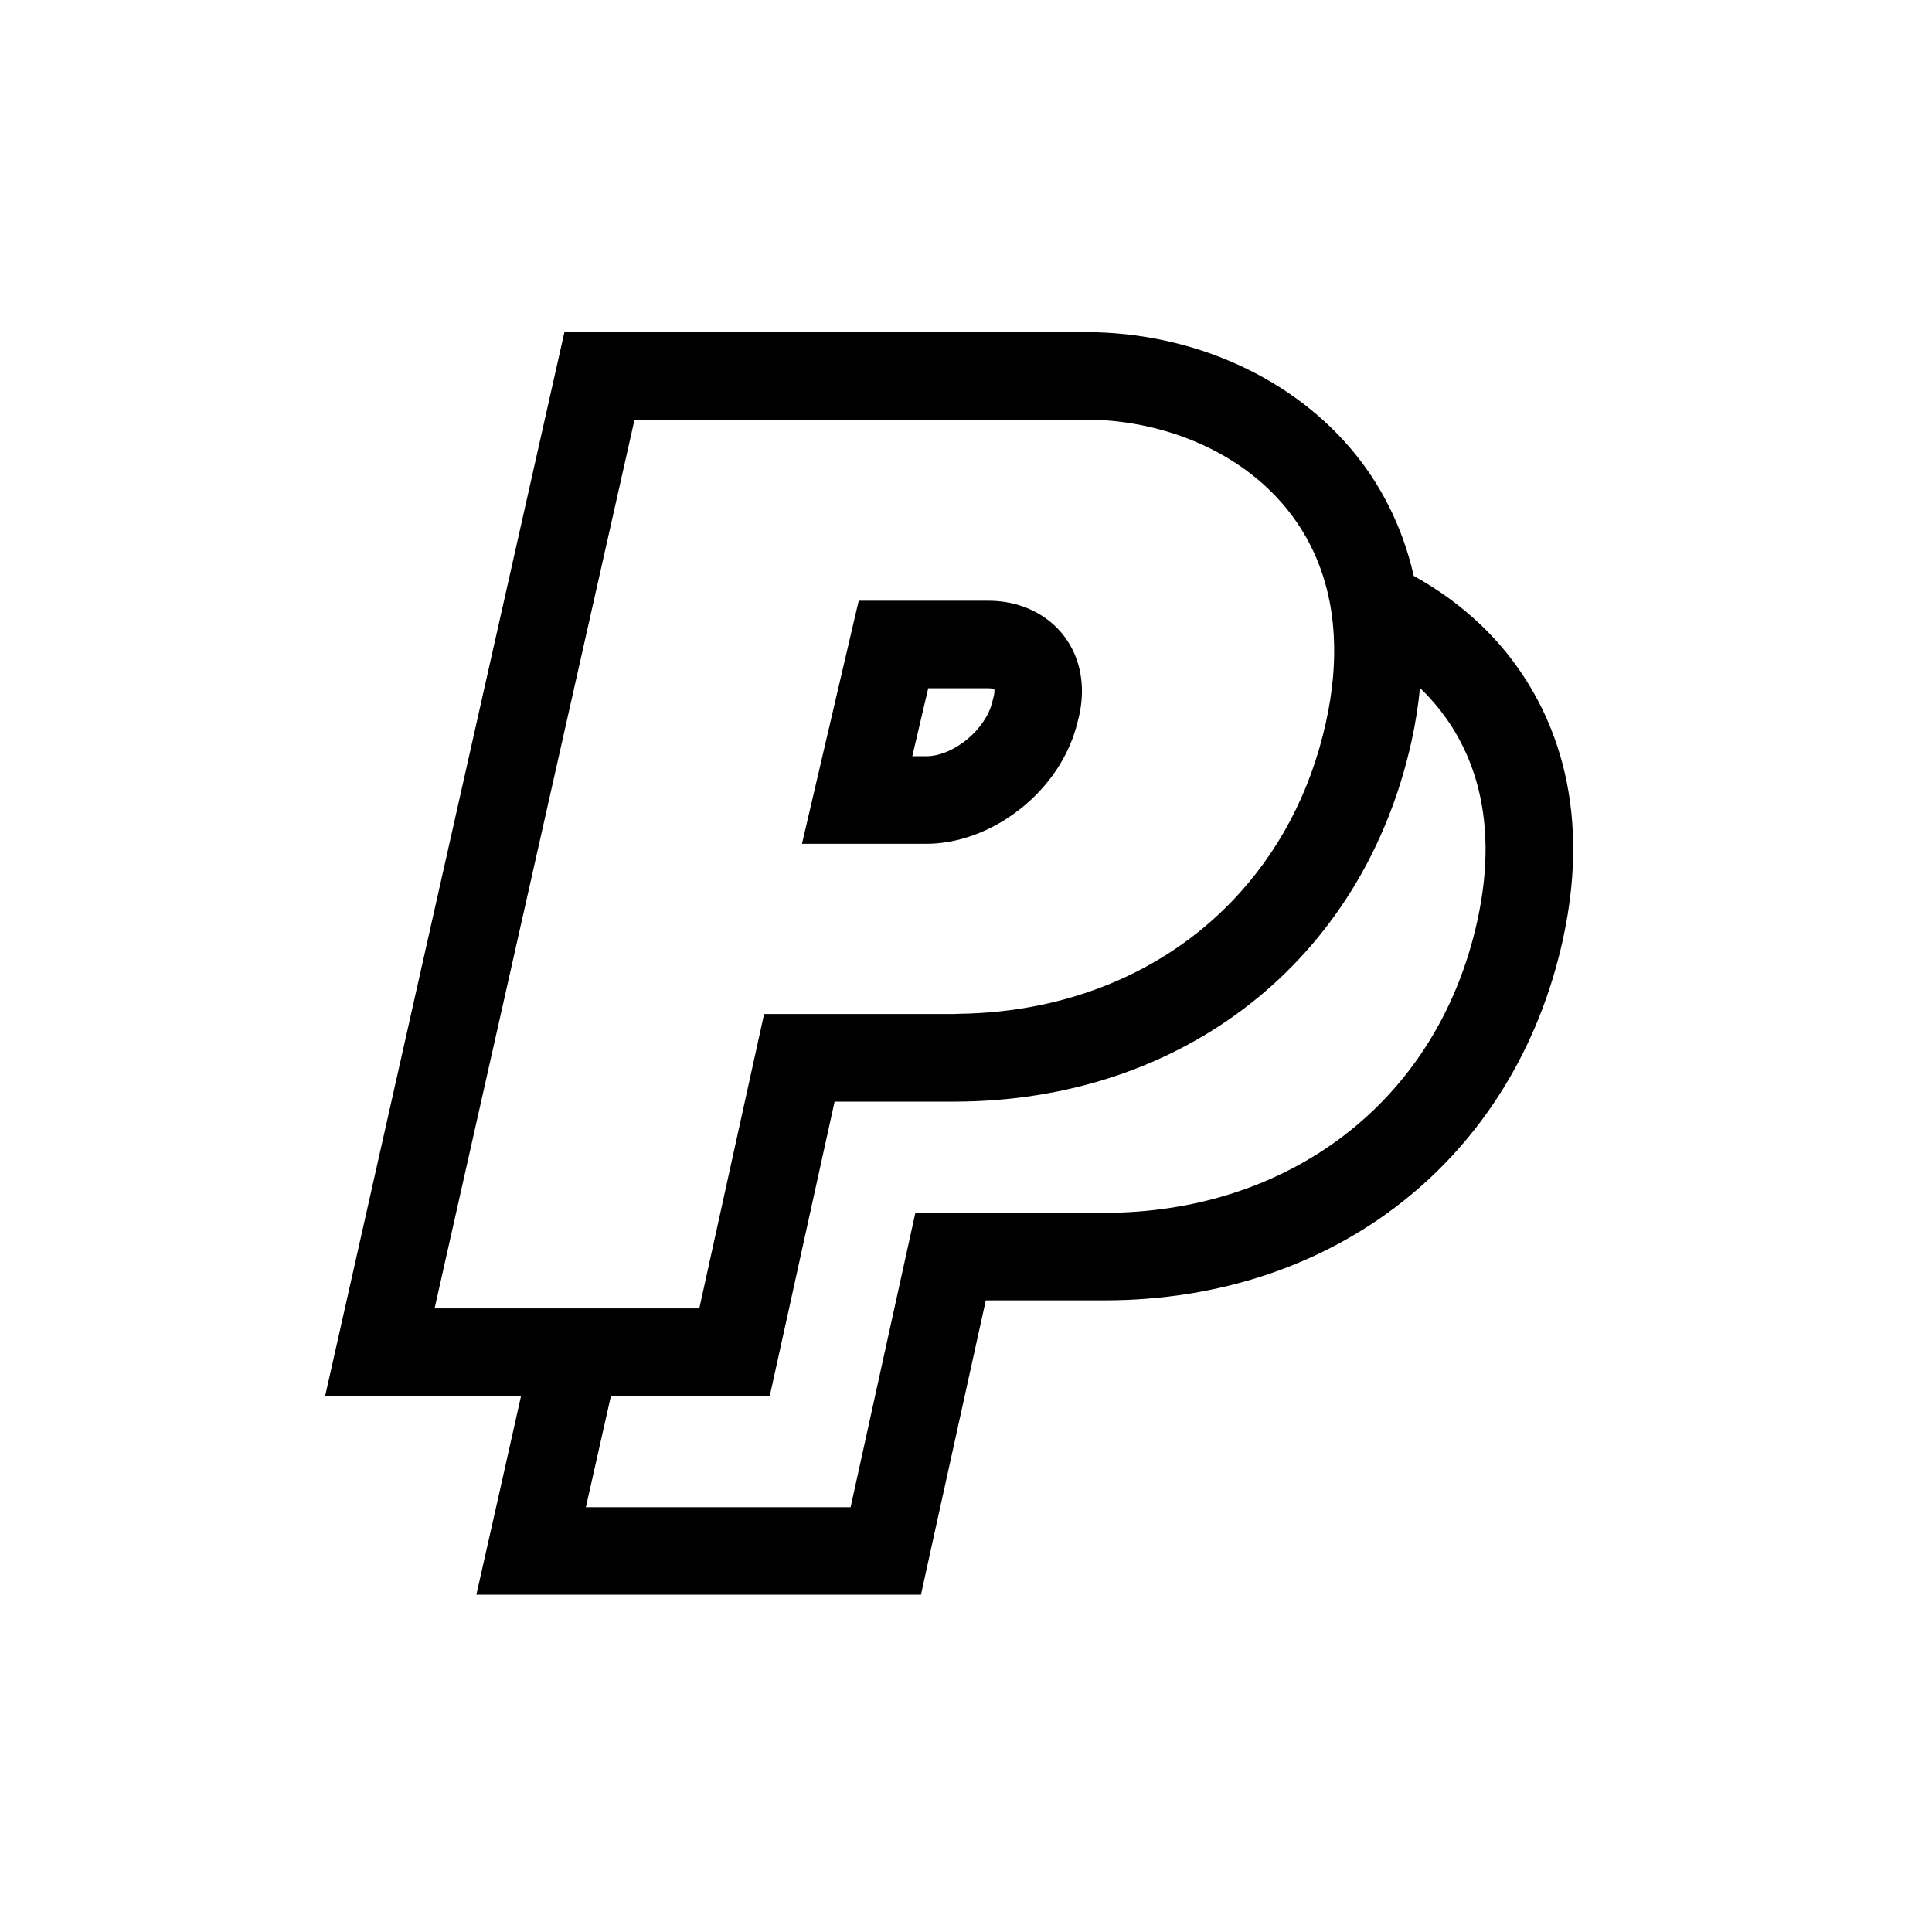 <svg xmlns="http://www.w3.org/2000/svg" width="48" height="48" viewBox="0 0 48 48">
  <g fill="#000000" transform="translate(8 8)">
    <path d="M16.976,12.362 C17.204,12.215 17.423,12.051 17.622,11.863 C18.177,11.343 18.595,10.676 18.77,9.944 C19.077,8.846 18.721,7.894 17.987,7.366 C17.601,7.089 17.111,6.925 16.556,6.925 L13.335,6.925 L13.231,7.366 L11.925,12.964 L15.011,12.964 C15.695,12.964 16.378,12.738 16.976,12.362 Z M15.061,9.1 L16.556,9.1 C16.634,9.1 16.68,9.113 16.703,9.121 C16.708,9.154 16.712,9.229 16.675,9.356 L16.664,9.396 L16.655,9.436 C16.487,10.131 15.688,10.788 15.011,10.788 L14.666,10.788 L15.061,9.1 Z"/>
    <path d="M29.441,8.234 C28.814,7.453 28.022,6.806 27.124,6.308 C26.829,5 26.252,4.003 25.683,3.296 C24.151,1.391 21.643,0.252 18.973,0.252 L7.764,0.252 L6.023,0.252 L5.641,1.949 L0.675,24.031 L0.078,26.684 L2.797,26.684 L4.945,26.684 L4.433,28.967 L3.835,31.62 L6.555,31.62 L13.133,31.62 L14.881,31.62 L15.256,29.914 L16.492,24.307 L19.441,24.307 C25.158,24.307 29.628,20.791 30.828,15.35 C31.597,11.855 30.499,9.551 29.441,8.234 Z M5.436,24.507 L2.797,24.507 L7.765,2.426 L18.973,2.426 C21.046,2.426 23.334,3.365 24.454,5.354 C24.839,6.038 25.086,6.849 25.137,7.789 C25.174,8.442 25.116,9.162 24.943,9.944 C24.551,11.728 23.733,13.217 22.621,14.378 C20.921,16.154 18.522,17.147 15.85,17.187 C15.793,17.188 15.738,17.193 15.683,17.193 L10.984,17.193 L9.374,24.507 L7.665,24.507 L5.436,24.507 L5.436,24.507 Z M28.703,14.881 C27.697,19.446 23.938,22.132 19.441,22.132 L14.742,22.132 L13.133,29.446 L6.556,29.446 L7.178,26.684 L9.375,26.684 L11.124,26.684 L11.501,24.976 L12.735,19.37 L15.684,19.37 C21.401,19.37 25.869,15.853 27.069,10.414 C27.171,9.953 27.238,9.514 27.279,9.092 C28.564,10.324 29.288,12.232 28.703,14.881 Z"/>
  </g>
</svg>
